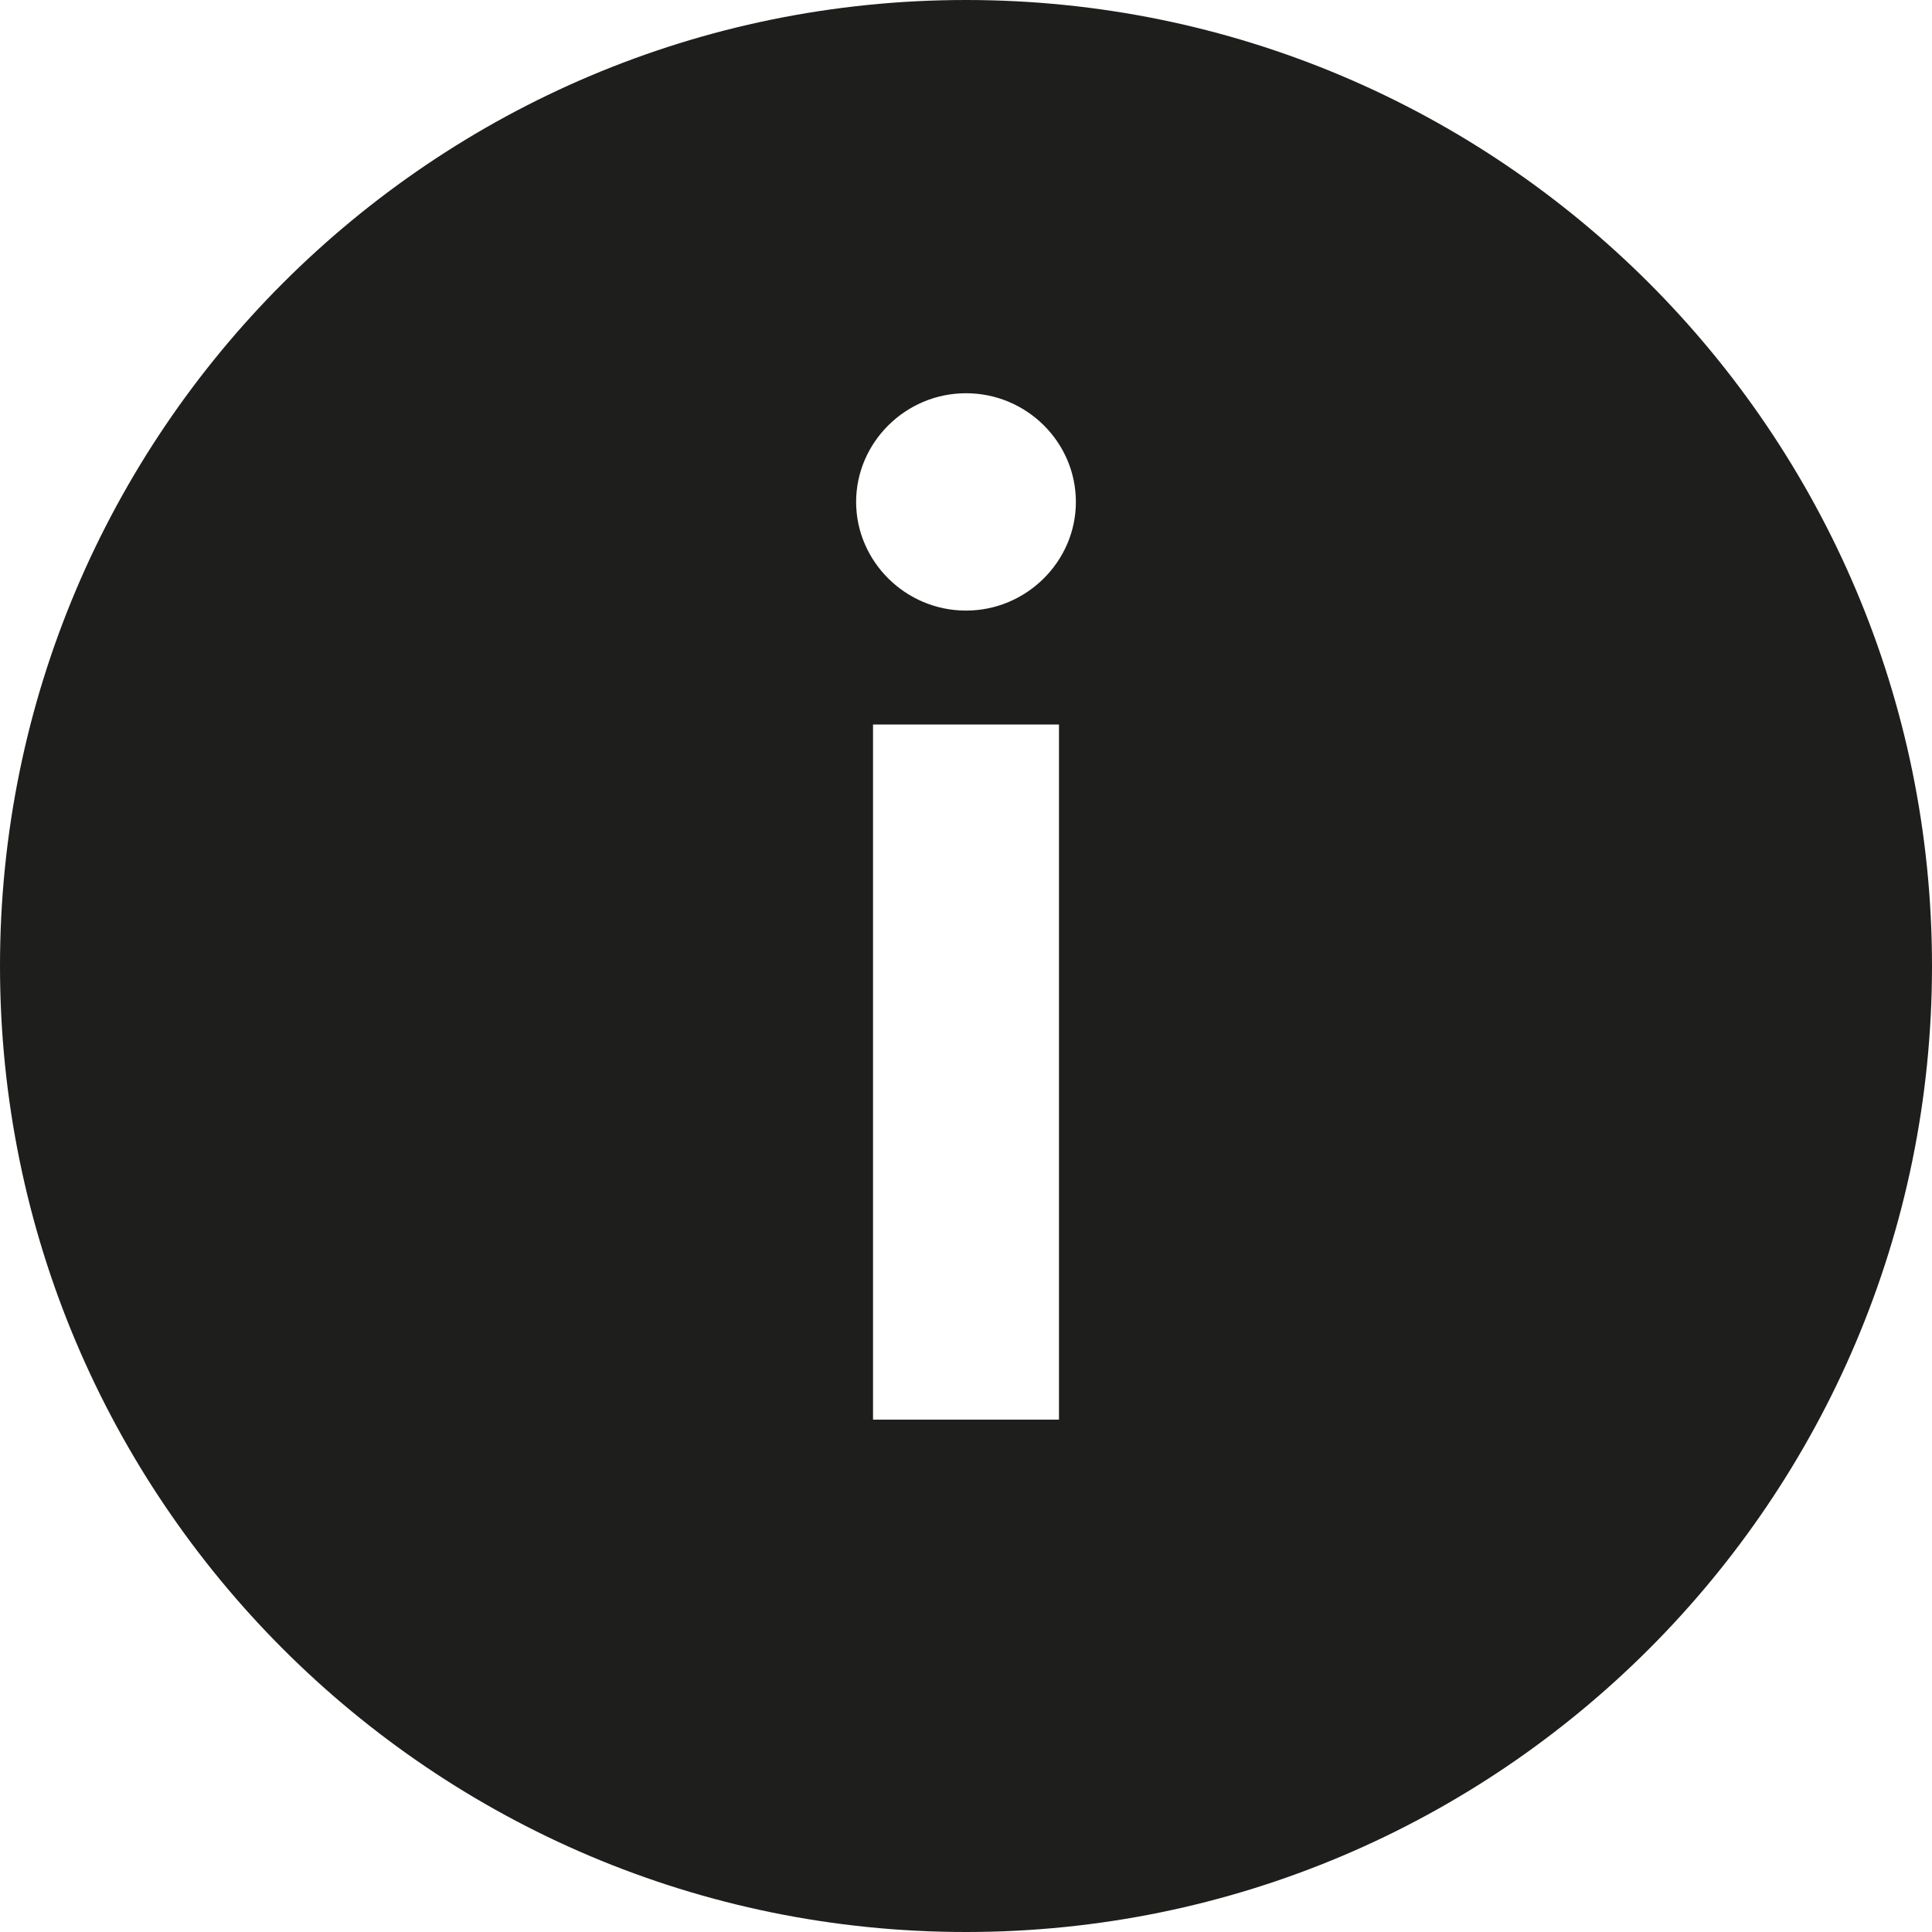 <?xml version="1.0" encoding="UTF-8"?><svg id="Ebene_2" xmlns="http://www.w3.org/2000/svg" viewBox="0 0 48 48"><defs><style>.cls-1{fill:#1e1e1c;}</style></defs><g id="_x33_219"><path class="cls-1" d="M24,0C10.75,0,0,10.75,0,24s10.75,24,24,24,24-10.75,24-24S37.25,0,24,0ZM26.31,35.27h-4.62v-17.27h4.62v17.27ZM24,15.17c-1.51,0-2.73-1.23-2.73-2.7s1.22-2.7,2.73-2.7,2.73,1.22,2.73,2.7-1.23,2.7-2.73,2.7Z"/></g></svg>